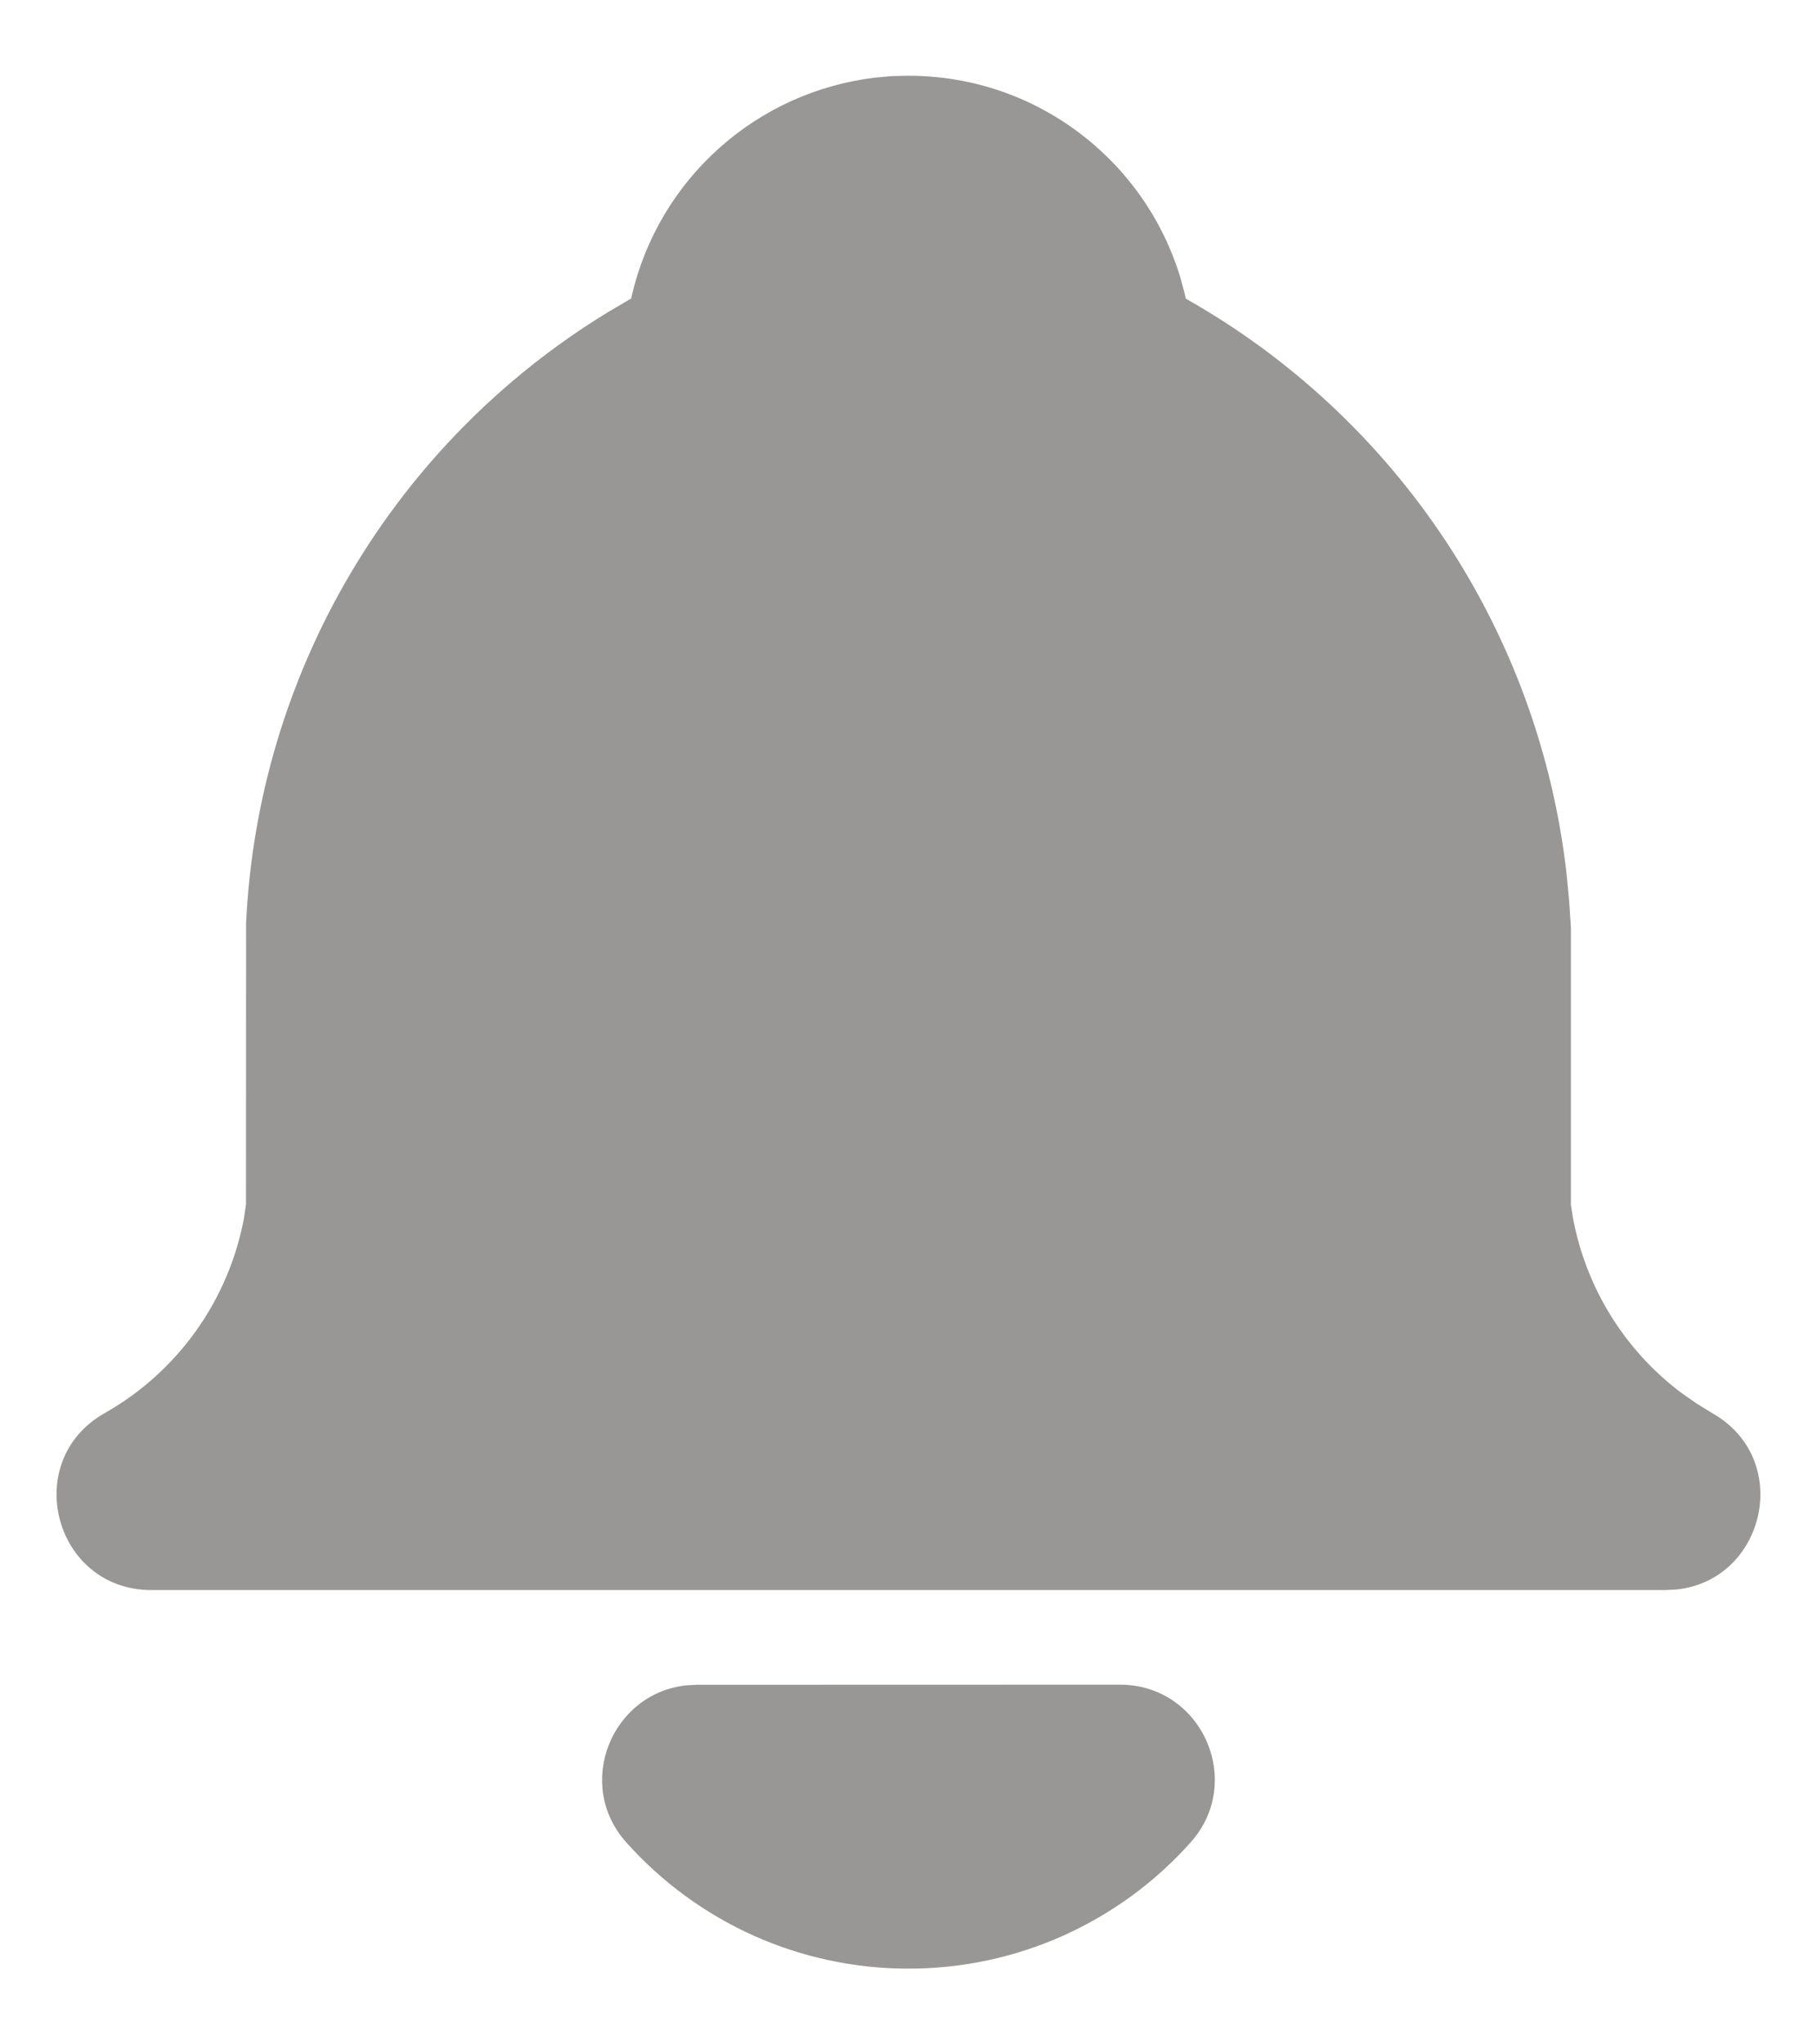 <svg width="16" height="18" viewBox="0 0 16 18" fill="none" xmlns="http://www.w3.org/2000/svg">
<path d="M9.862 14.833C10.583 14.833 10.964 15.687 10.483 16.223C10.171 16.573 9.788 16.852 9.36 17.044C8.932 17.235 8.468 17.334 8 17.333C7.531 17.334 7.067 17.235 6.639 17.044C6.211 16.852 5.829 16.573 5.516 16.223C5.056 15.71 5.385 14.908 6.045 14.839L6.136 14.834L9.862 14.833ZM8 0.667C9.131 0.667 10.088 1.419 10.396 2.451L10.434 2.593L10.441 2.629C11.359 3.147 12.142 3.876 12.725 4.755C13.308 5.634 13.674 6.639 13.794 7.687L13.817 7.926L13.833 8.167V10.609L13.851 10.723C13.965 11.336 14.304 11.886 14.803 12.262L14.942 12.359L15.077 12.442C15.794 12.848 15.544 13.913 14.763 13.995L14.666 14H1.333C0.476 14 0.177 12.863 0.922 12.442C1.24 12.262 1.514 12.015 1.726 11.718C1.938 11.421 2.082 11.081 2.149 10.723L2.166 10.603L2.167 8.128C2.218 7.04 2.535 5.98 3.09 5.043C3.645 4.105 4.421 3.318 5.351 2.75L5.558 2.628L5.566 2.592C5.684 2.094 5.952 1.644 6.334 1.303C6.716 0.961 7.193 0.746 7.701 0.684L7.853 0.67L8 0.667Z" fill="#989795"/>
</svg>
